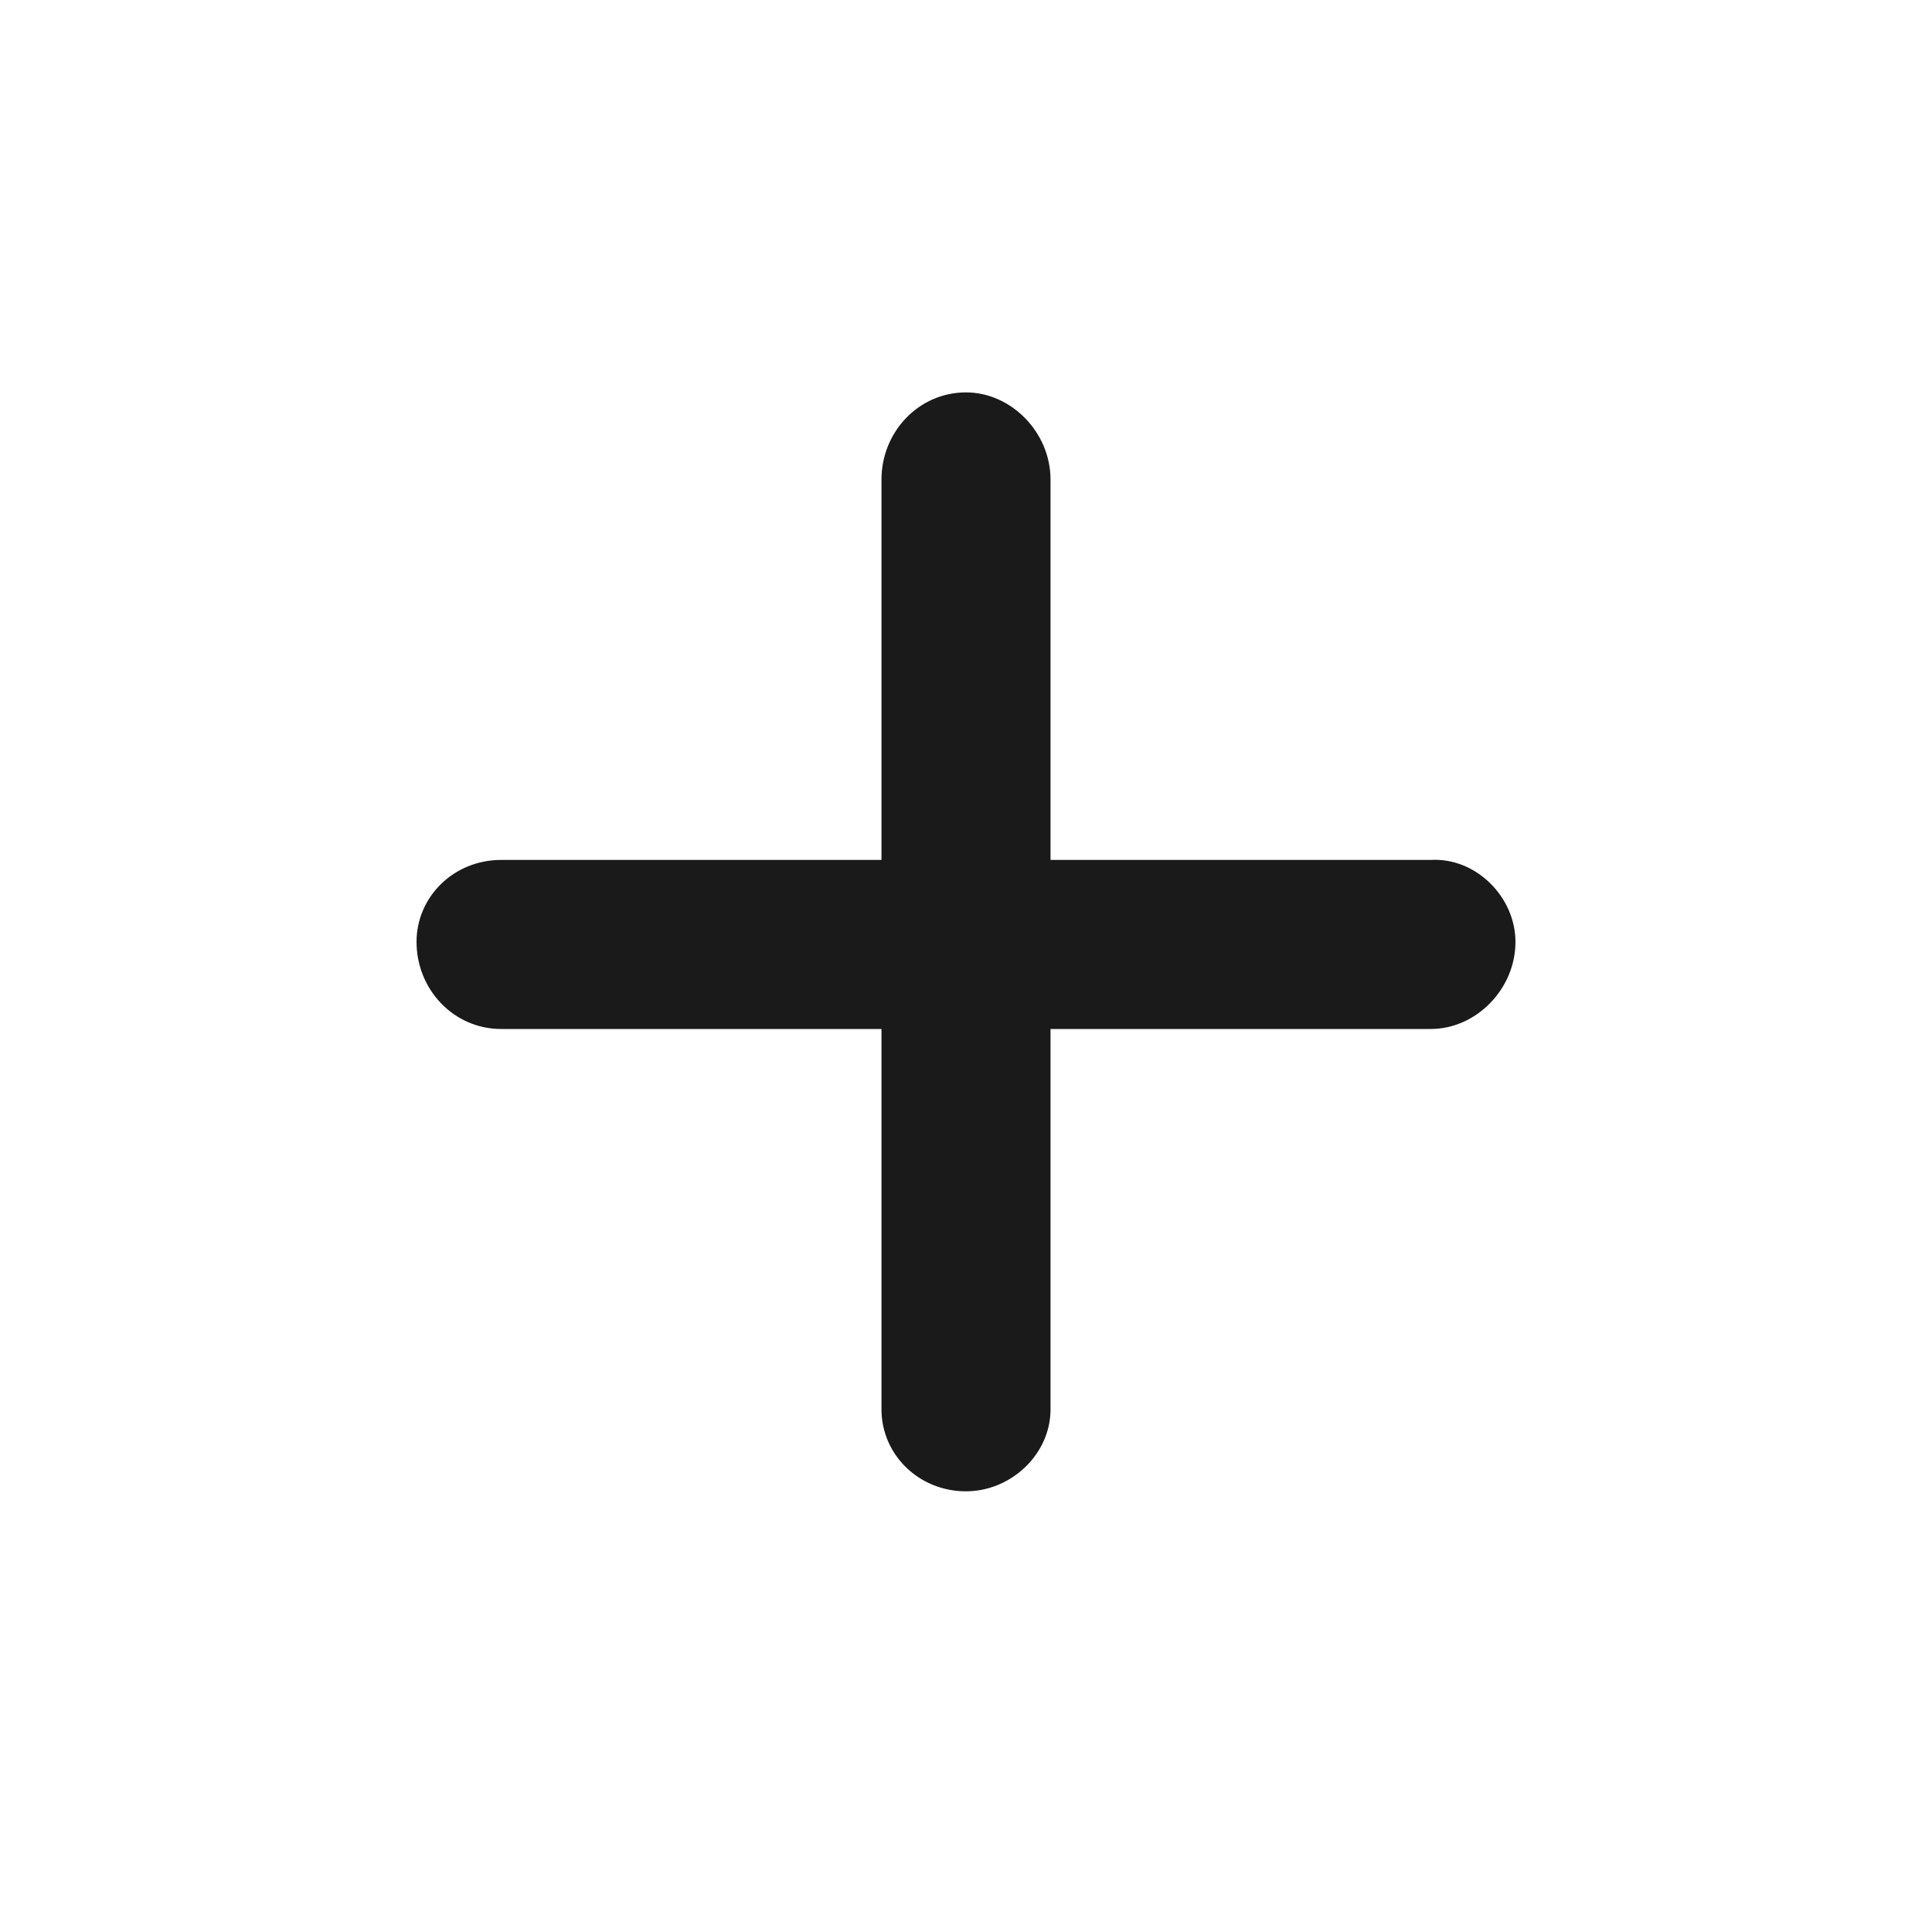 <svg width="20" height="20" viewBox="0 0 20 20" fill="none" xmlns="http://www.w3.org/2000/svg">
<path d="M15.688 9.75C15.688 10.242 15.277 10.652 14.812 10.652H10.875V14.59C10.875 15.055 10.465 15.438 10 15.438C9.508 15.438 9.125 15.055 9.125 14.59V10.652H5.188C4.695 10.652 4.312 10.242 4.312 9.75C4.312 9.285 4.695 8.902 5.188 8.902H9.125V4.965C9.125 4.473 9.508 4.062 10 4.062C10.465 4.062 10.875 4.473 10.875 4.965V8.902H14.812C15.277 8.875 15.688 9.285 15.688 9.75Z" fill="#1A1A1A"/>
</svg>
